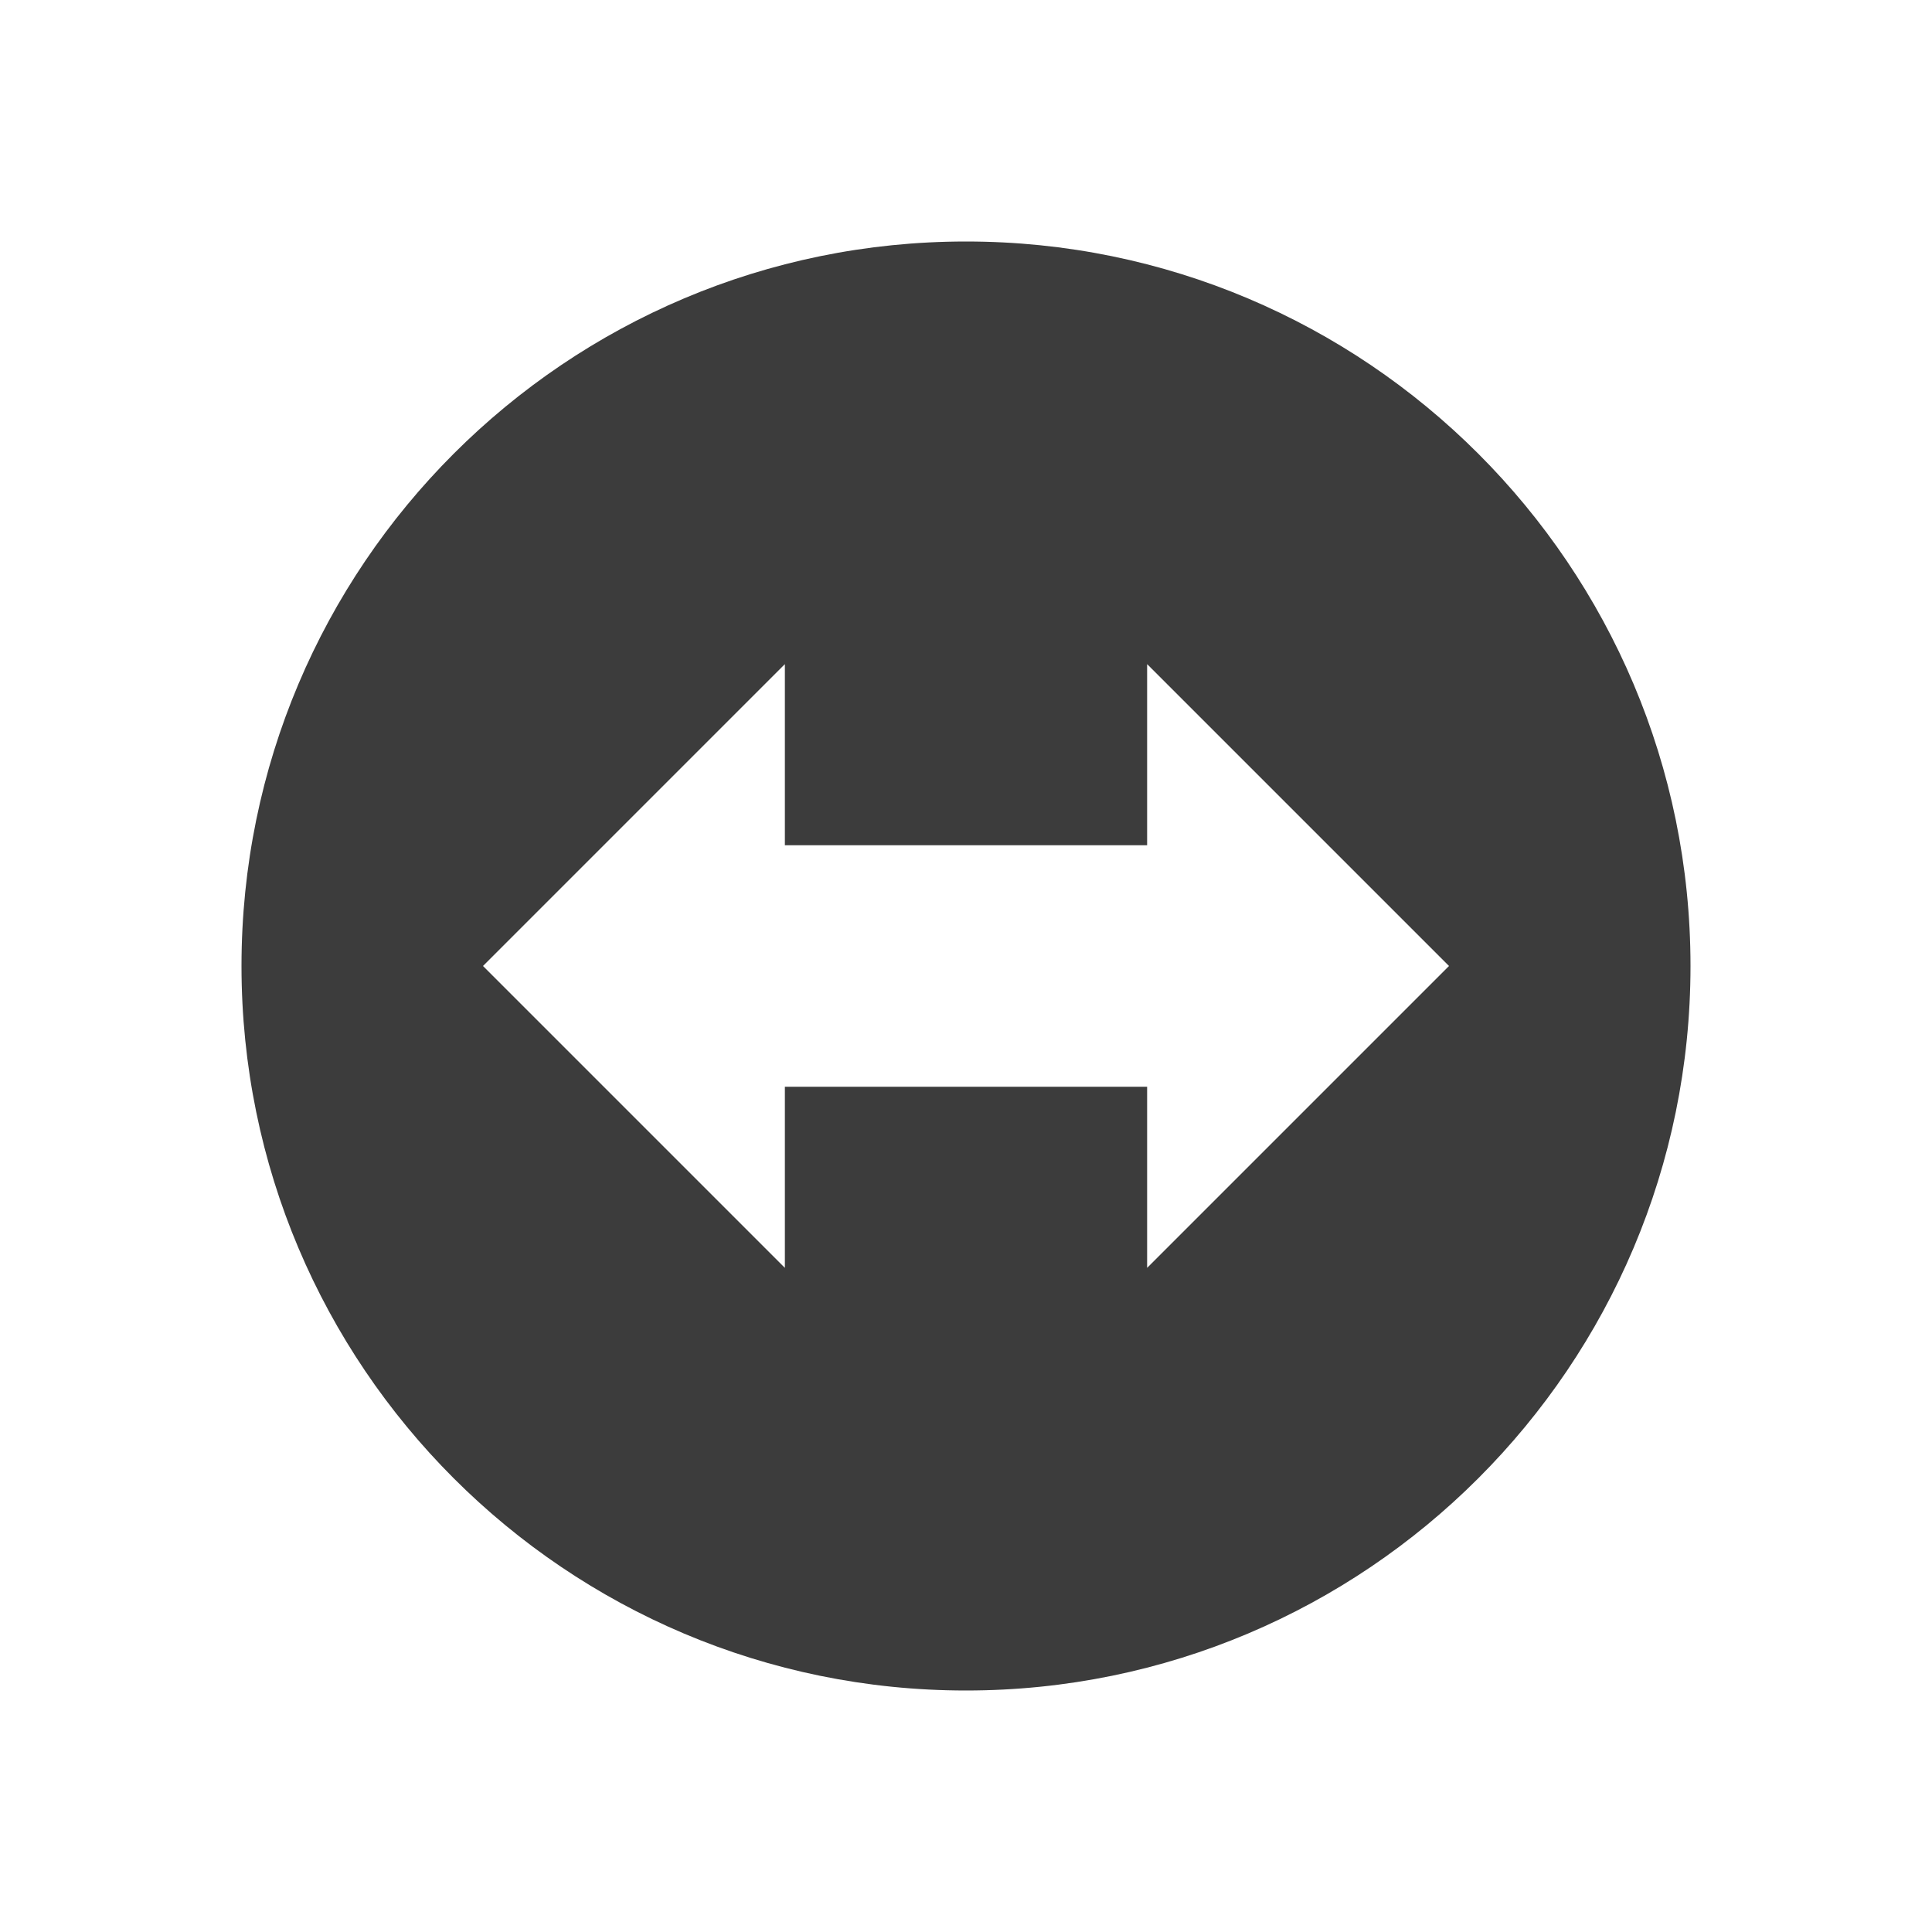 <svg xmlns="http://www.w3.org/2000/svg" width="32" height="32" version="1.1">
 <g id="22-22-TeamViewer" transform="translate(32,10)">
  <rect style="opacity:0.001" width="22" height="22" x="0" y="0"/>
  <path style="fill:#3c3c3c" d="m 11,3 c -4.418,-10e-8 -8,3.582 -8,8 -10e-8,4.418 3.582,8 8,8 4.418,0 8,-3.582 8,-8 C 19,6.582 15.418,3 11,3 Z M 9,8 v 2 h 4 V 8 l 3,3 -3,3 V 12 H 9 v 2 L 6,11 Z"/>
 </g>
 <g id="TeamViewer">
  <rect style="opacity:0.001" width="32" height="32" x="0" y="0"/>
  <path style="fill:#3c3c3c" d="M 16 4 C 9.373 4 4 9.373 4 16 C 4 22.627 9.373 28 16 28 C 22.627 28 28 22.627 28 16 C 28 9.373 22.627 4 16 4 z M 13 11 L 13 14 L 19 14 L 19 11 L 24 16 L 19 21 L 19 18 L 13 18 L 13 21 L 8 16 L 13 11 z"/>
 </g>
</svg>
